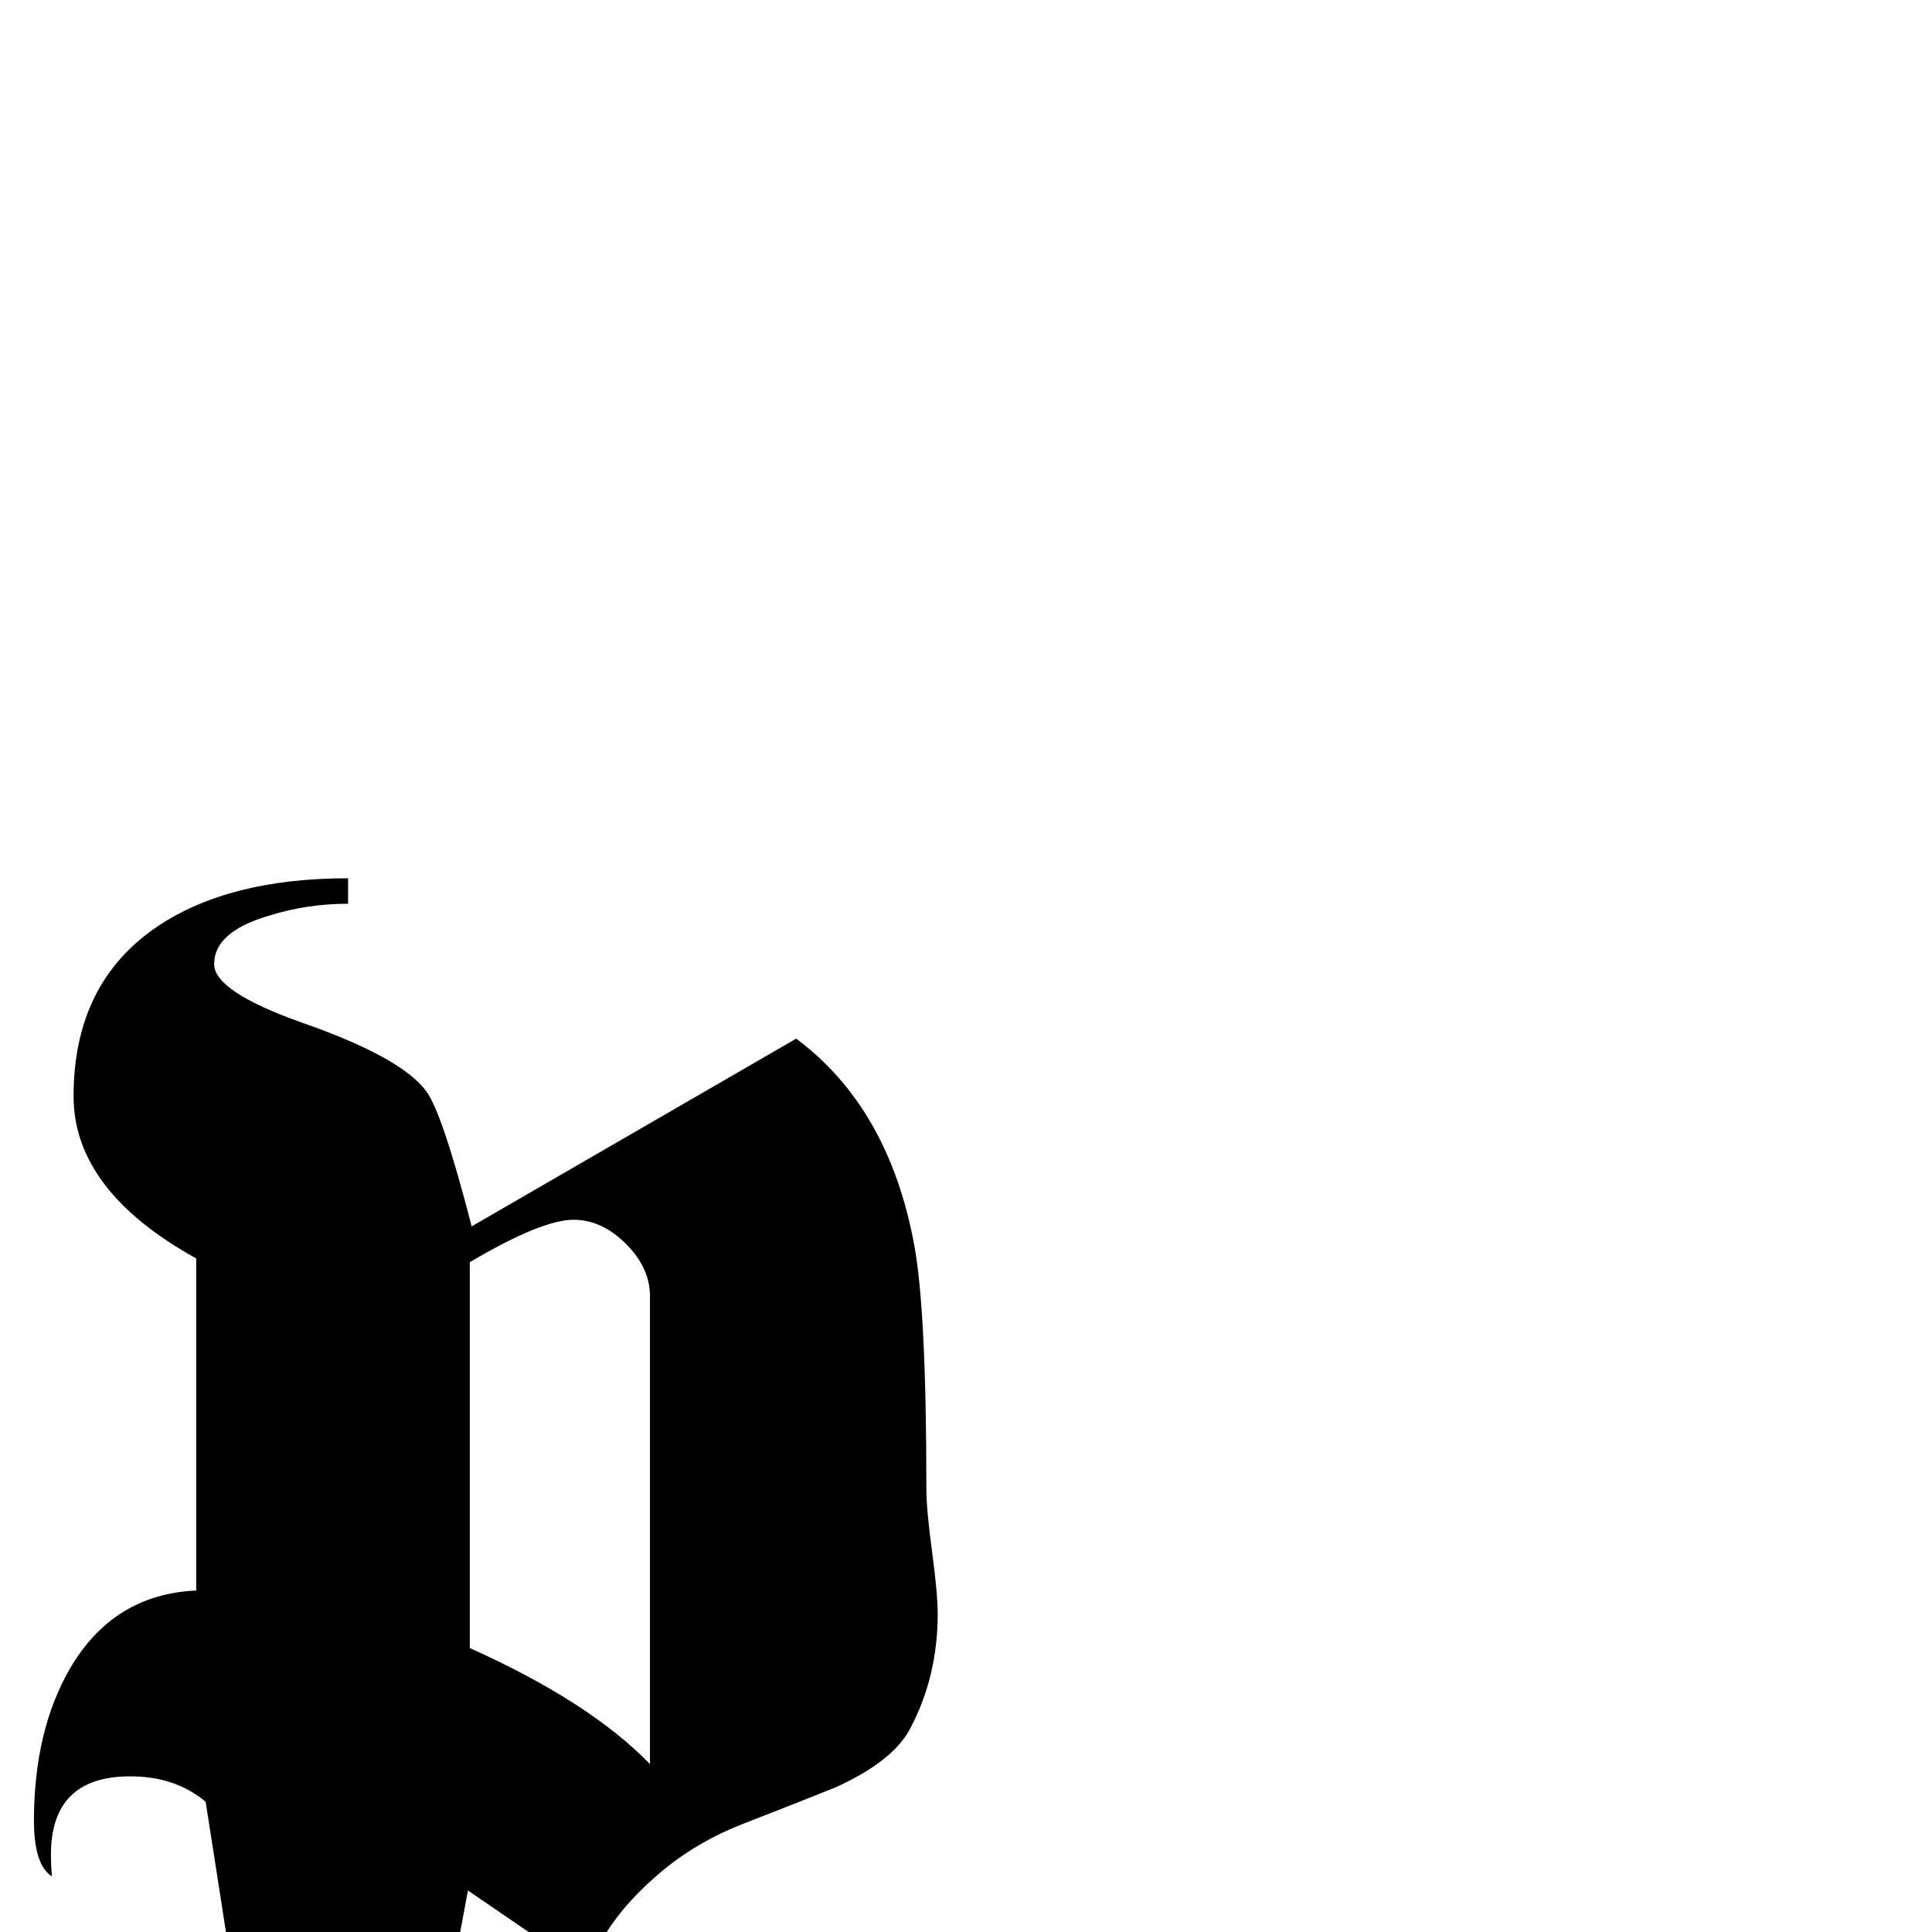 <?xml version="1.0" standalone="no"?>
<!DOCTYPE svg PUBLIC "-//W3C//DTD SVG 1.1//EN" "http://www.w3.org/Graphics/SVG/1.1/DTD/svg11.dtd" >
<svg viewBox="0 -442 2048 2048">
  <g transform="matrix(1 0 0 -1 0 1606)">
   <path fill="currentColor"
d="M994 337q0 -66 -29 -121q-18 -35 -80 -63q-50 -20 -99 -39q-53 -21 -93 -57q-54 -48 -70 -100q-42 29 -127 87q-55 -304 -127 -483h-26q-62 174 -78 271q-15 102 -47 306q-32 27 -80 27q-84 0 -84 -83q0 -11 1 -23q-19 12 -19 59q0 95 38 161q46 79 134 83v352
q-130 72 -130 172q0 120 89 180q76 51 202 51v-27q-44 0 -85 -13q-57 -17 -57 -51q0 -29 93 -62q106 -37 132 -73q17 -23 48 -143l344 199q98 -73 125 -218q13 -69 13 -259q0 -22 6 -66.5t6 -66.5zM689 178v496q0 30 -25.5 55.5t-55.5 25.5q-34 0 -110 -45v-409
q127 -57 191 -123z" />
  </g>

</svg>

